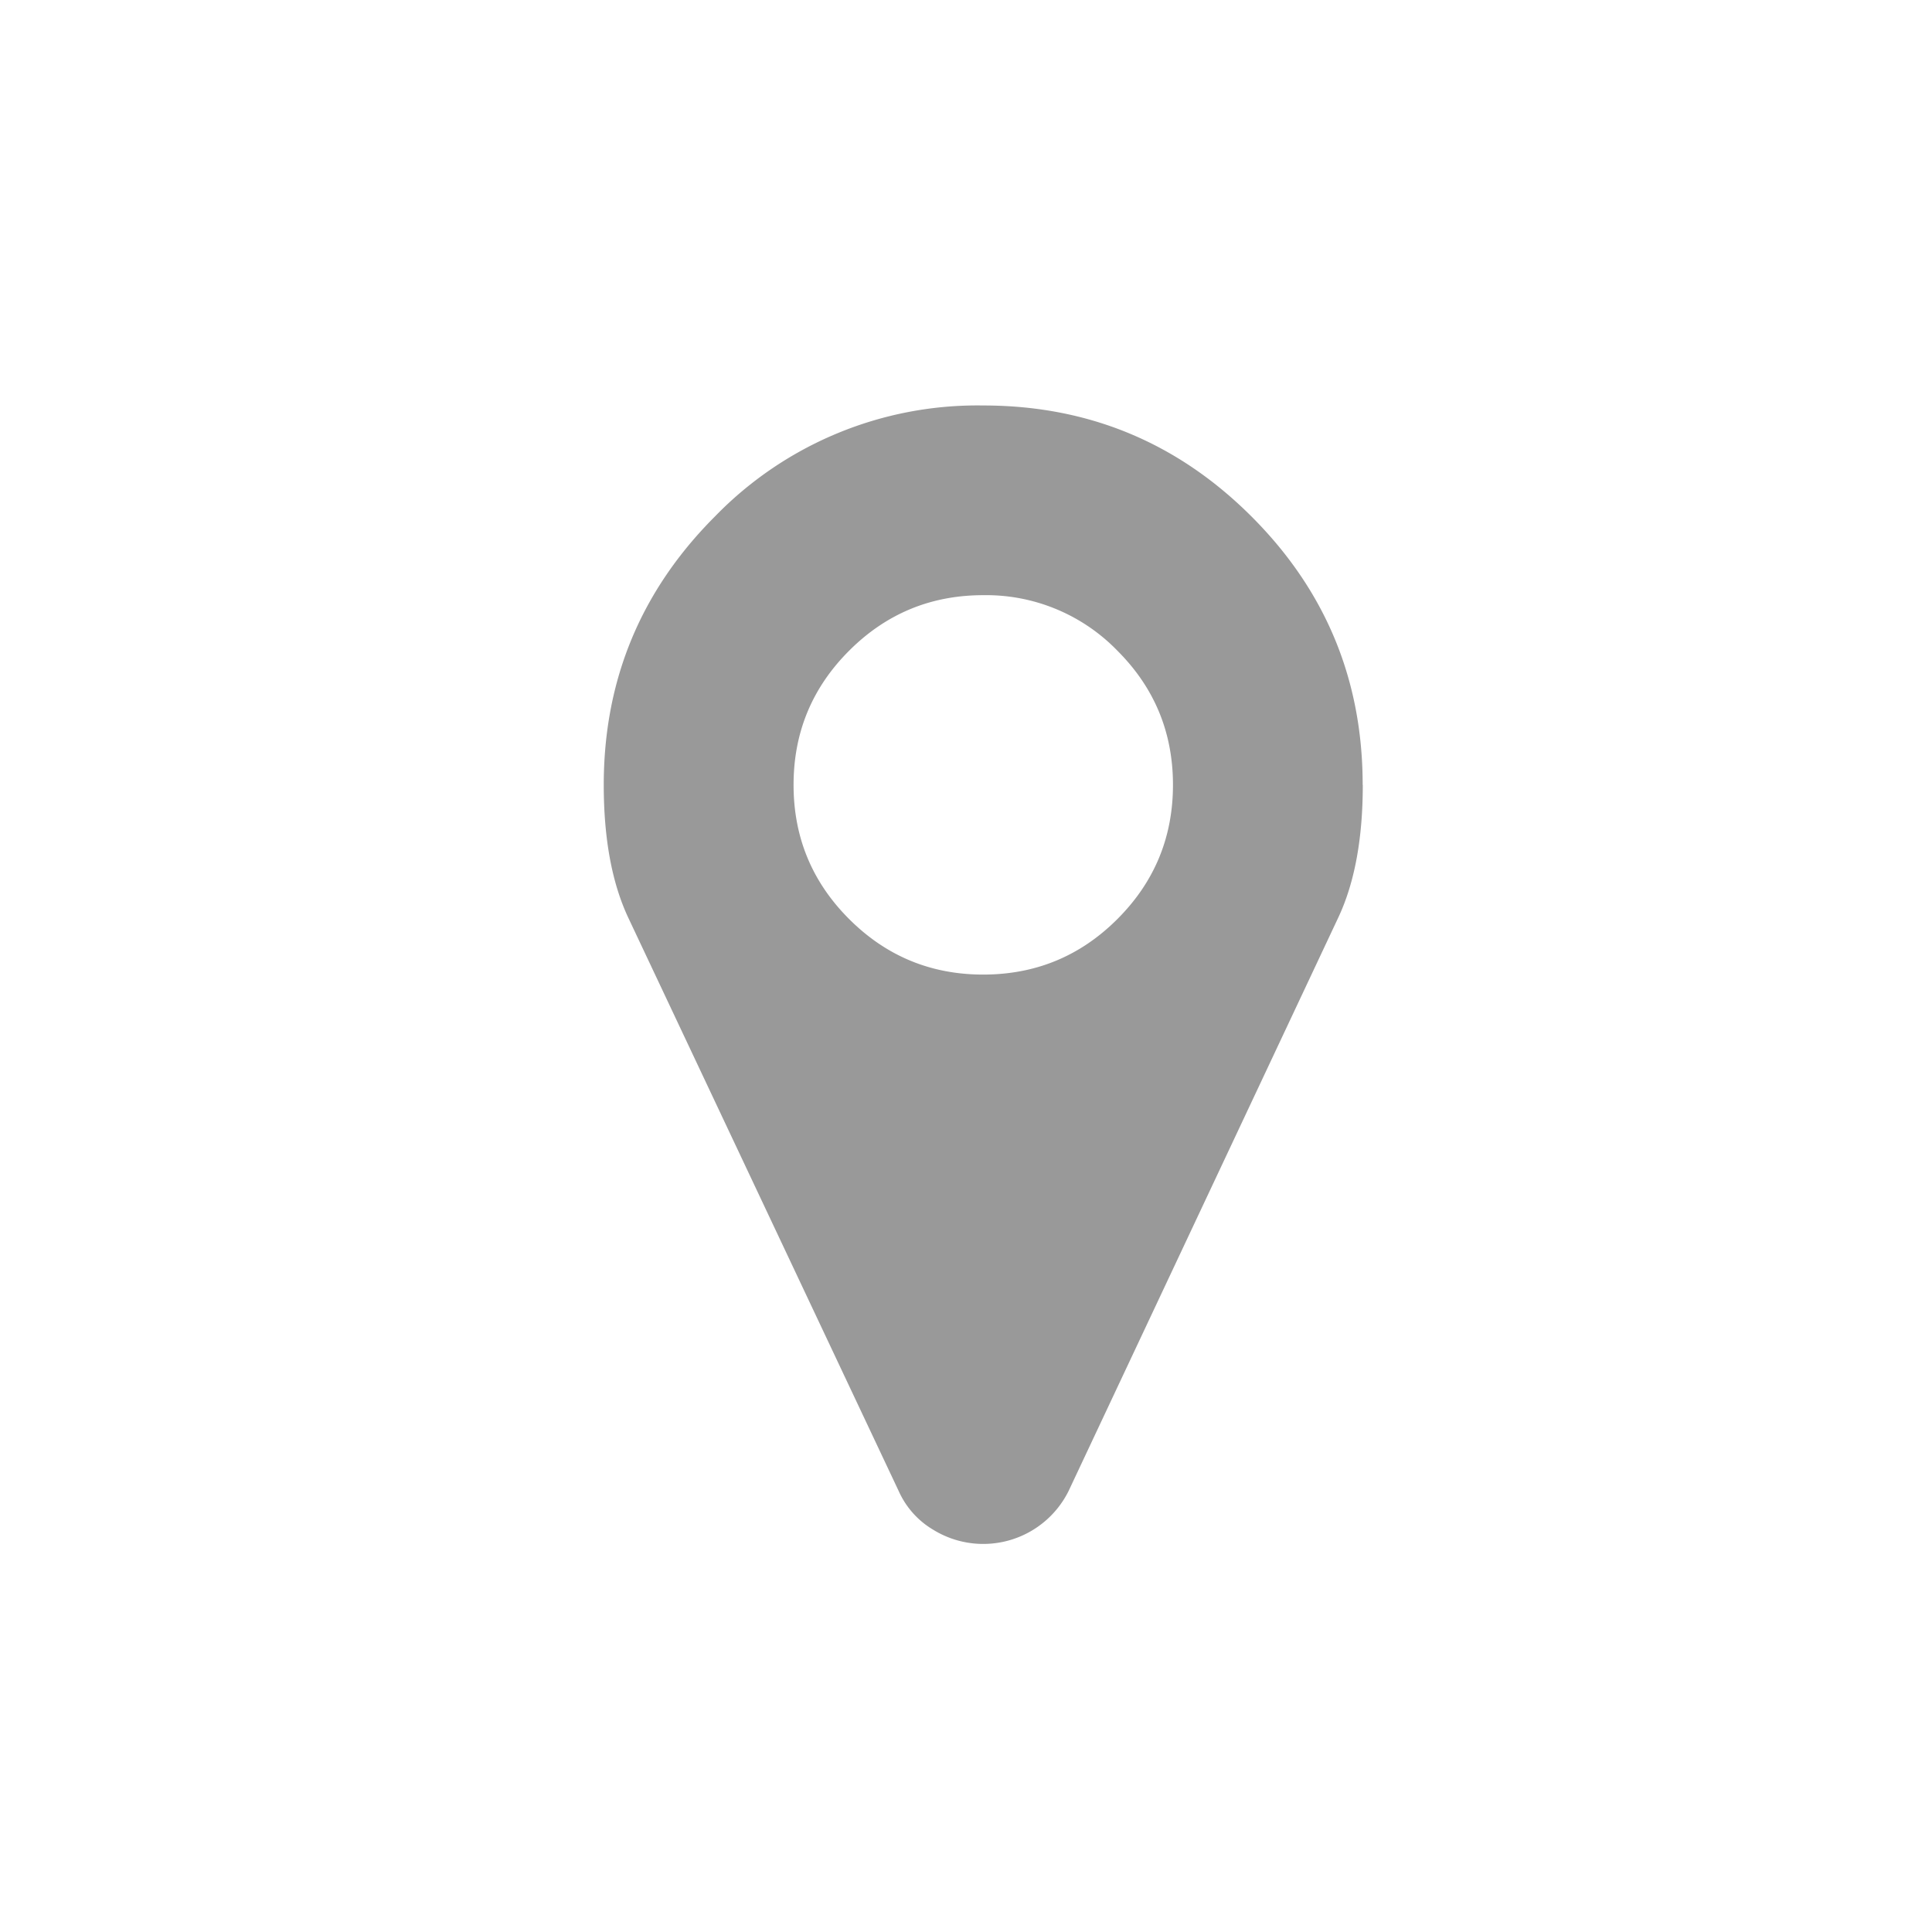 <svg width="16" height="16" viewBox="0 0 16 16" xmlns="http://www.w3.org/2000/svg"><title>googlemap</title><g fill="none" fill-rule="evenodd"><path d="M9.714 6.5c0-.434-.153-.804-.46-1.111a1.514 1.514 0 0 0-1.111-.46c-.434 0-.804.153-1.111.46-.307.307-.46.677-.46 1.111 0 .434.153.804.46 1.111.307.307.677.46 1.11.46.435 0 .805-.153 1.112-.46.307-.307.46-.677.46-1.111zm1.572 0c0 .446-.068.812-.203 1.099l-2.234 4.75a.789.789 0 0 1-1.12.32.707.707 0 0 1-.286-.32L5.203 7.6C5.068 7.312 5 6.946 5 6.5c0-.868.307-1.608.92-2.222a3.028 3.028 0 0 1 2.223-.92c.867 0 1.608.306 2.222.92.614.614.92 1.354.92 2.222z" fill="#999"/></g></svg>